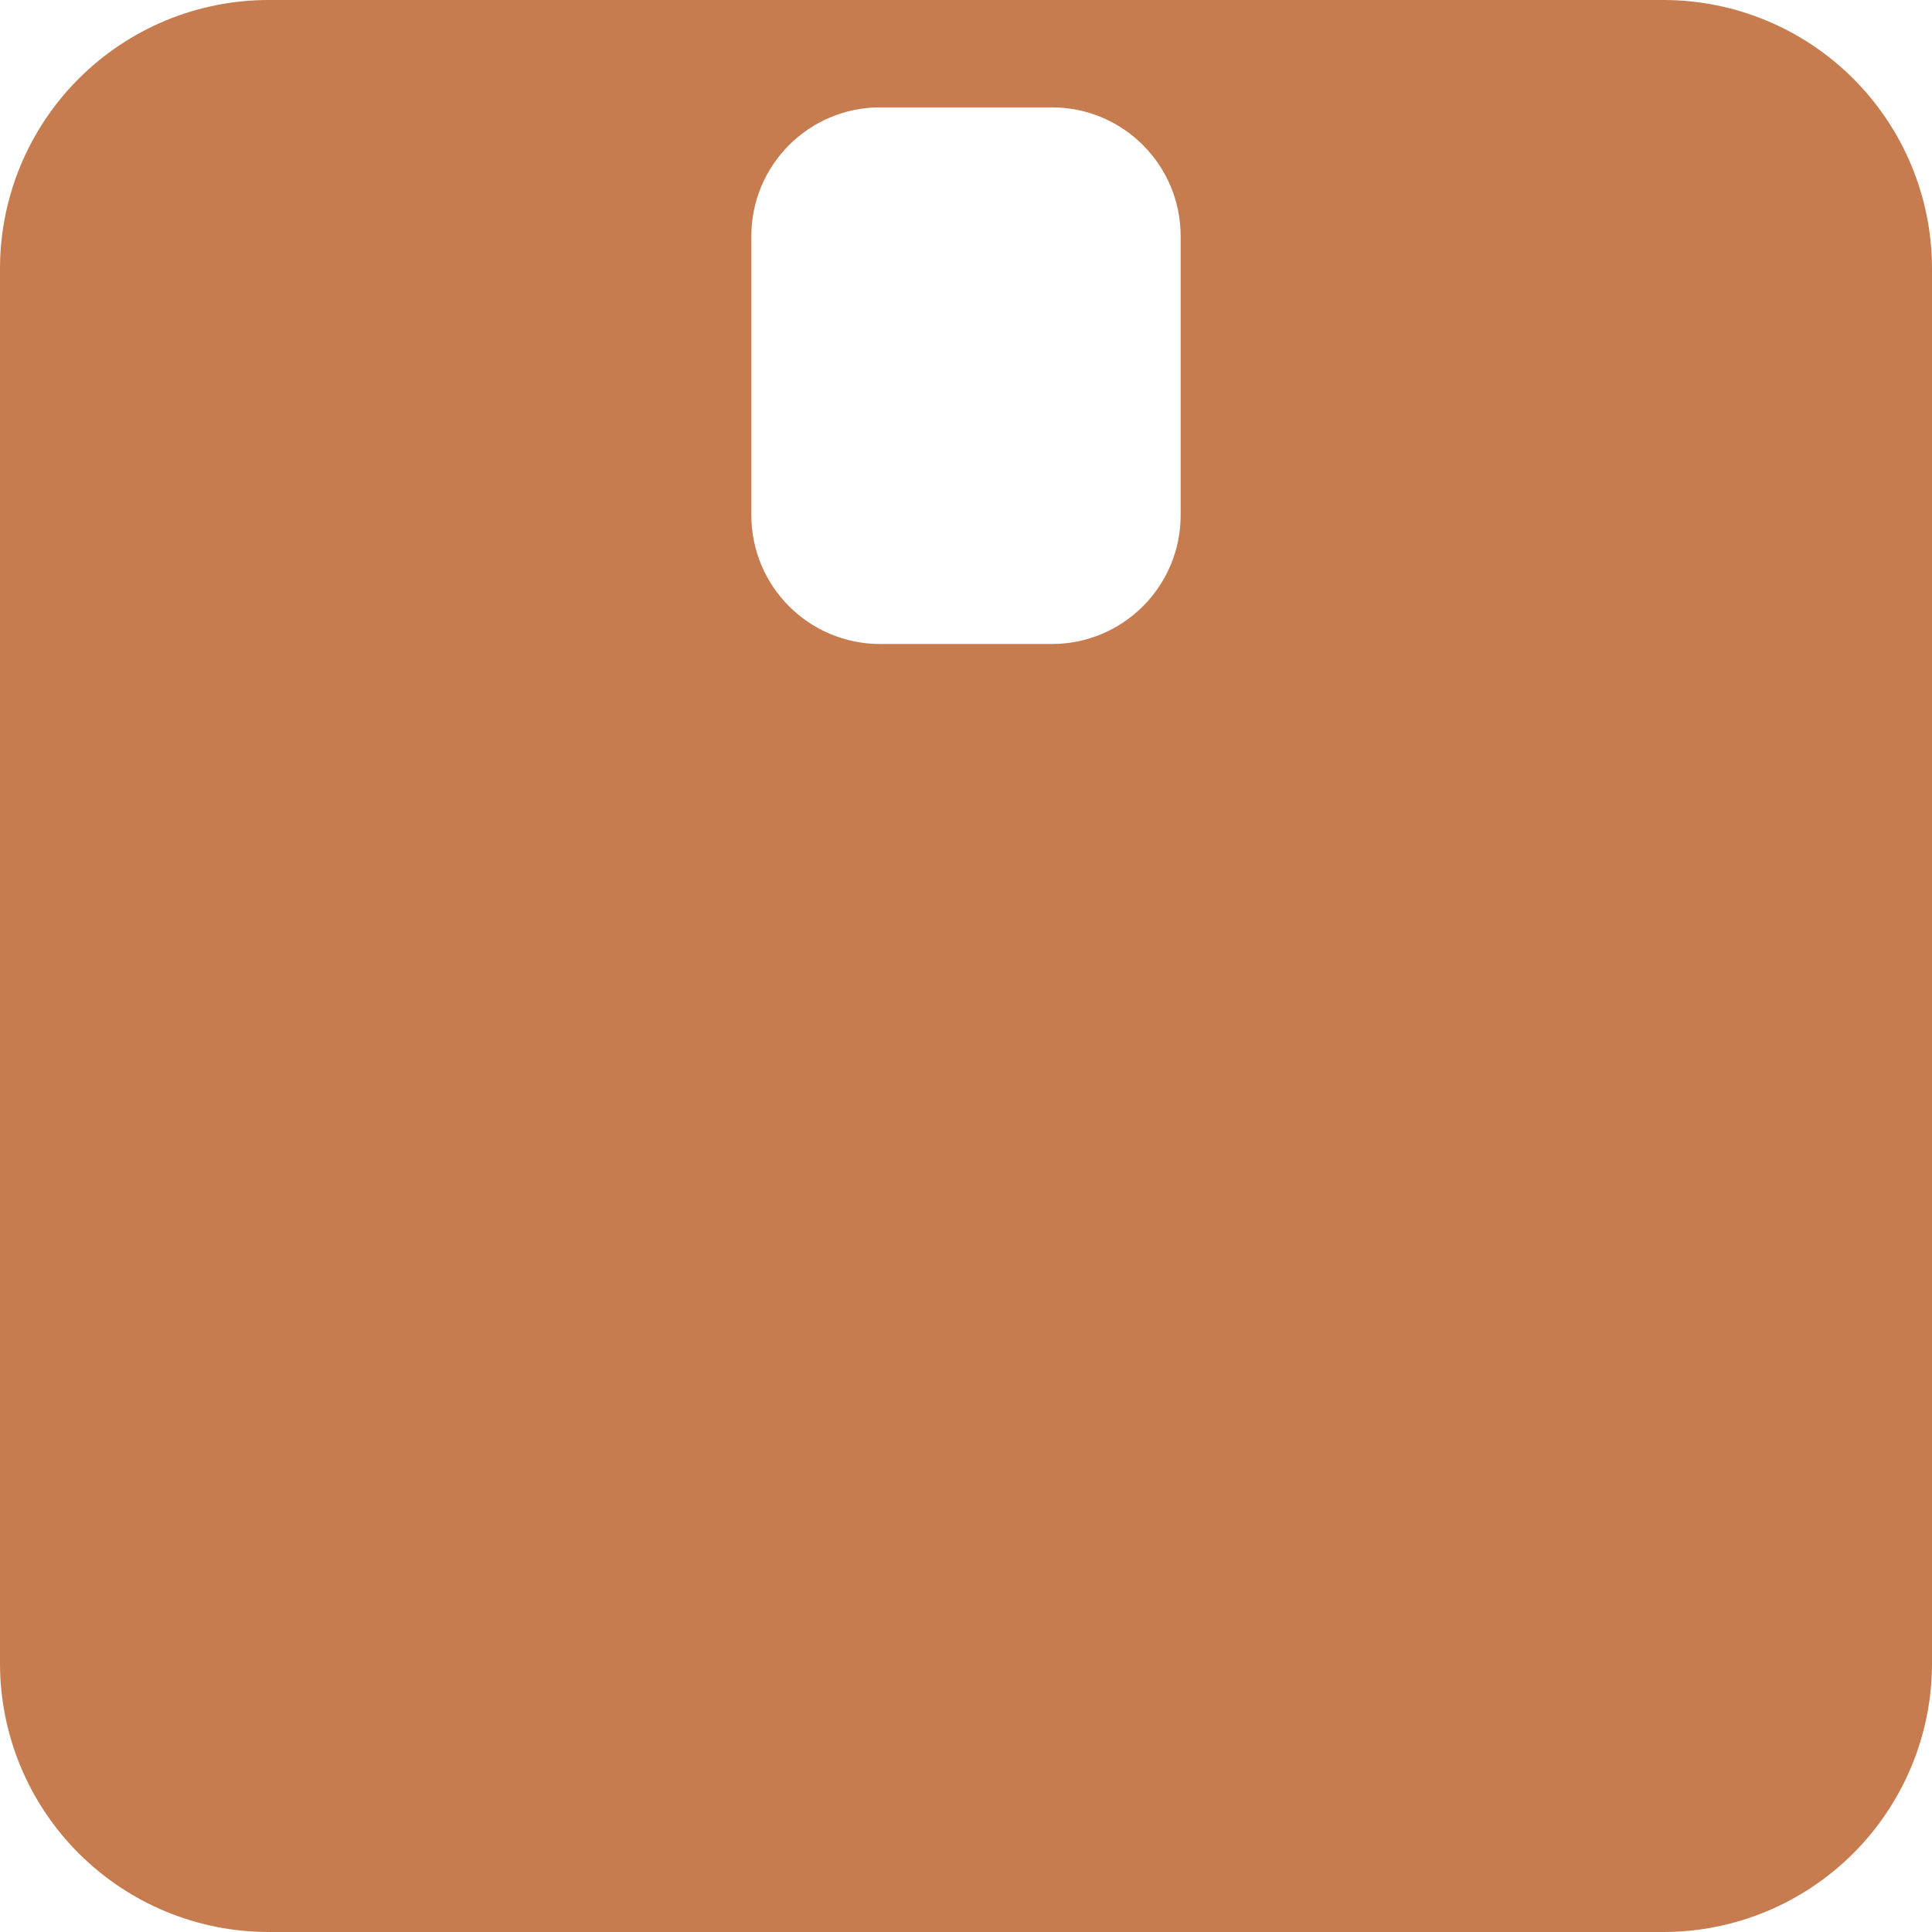 <svg width="30" height="30" viewBox="0 0 30 30" fill="none" xmlns="http://www.w3.org/2000/svg">
<path d="M25.833 0H4.167C3.062 0.001 2.003 0.441 1.222 1.222C0.441 2.003 0.001 3.062 0 4.167V25.833C0.001 26.938 0.441 27.997 1.222 28.778C2.003 29.559 3.062 29.999 4.167 30H25.833C26.938 29.999 27.997 29.559 28.778 28.778C29.559 27.997 29.999 26.938 30 25.833V4.167C29.999 3.062 29.559 2.003 28.778 1.222C27.997 0.441 26.938 0.001 25.833 0ZM16.333 1.667C17.438 1.667 18.333 2.562 18.333 3.667V8C18.333 9.105 17.438 10 16.333 10H13.667C12.562 10 11.667 9.105 11.667 8V3.667C11.667 2.562 12.562 1.667 13.667 1.667H16.333Z" fill="#C67C4E"/>
</svg>
